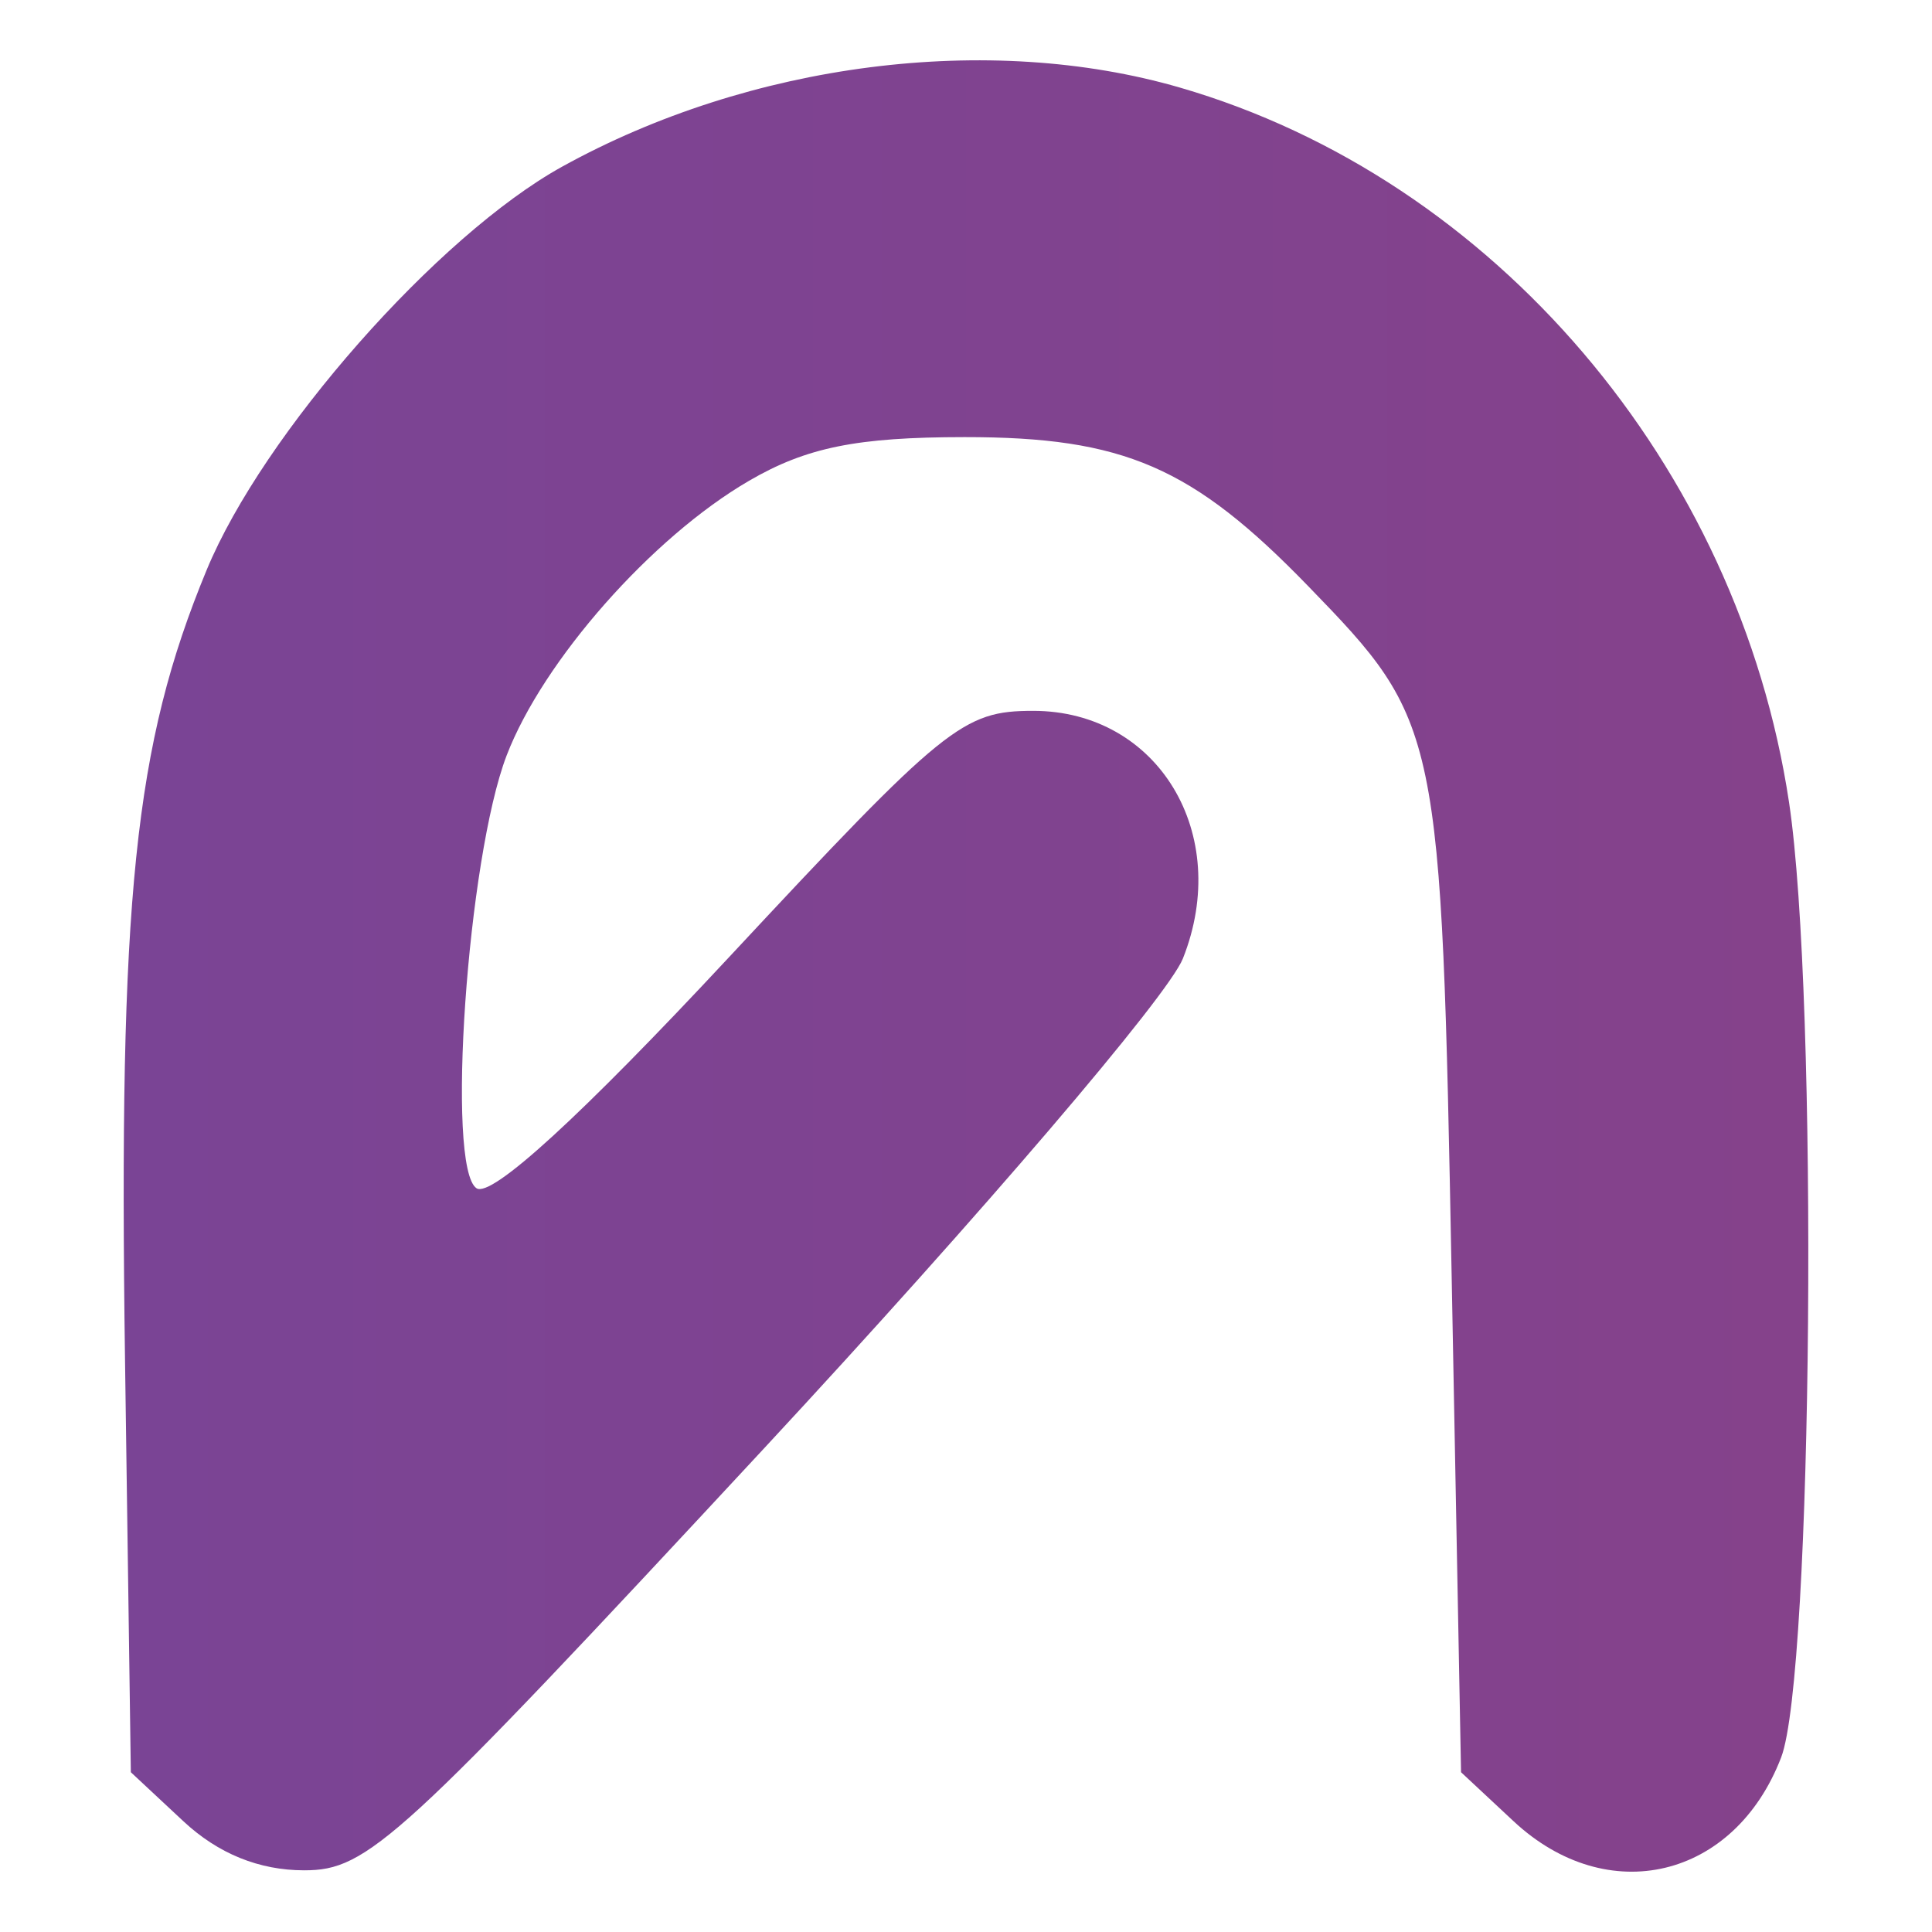 <?xml version="1.0" encoding="UTF-8" standalone="no"?>
<!-- Created with Inkscape (http://www.inkscape.org/) -->

<svg
   version="1.1"
   id="svg1524"
   width="512"
   height="512"
   viewBox="0 0 512 512"
   sodipodi:docname="apkhunt.svg"
   inkscape:version="1.2.2 (b0a8486541, 2022-12-01)"
   inkscape:export-filename="../GIT Icons/apkhunt.png"
   inkscape:export-xdpi="96"
   inkscape:export-ydpi="96"
   xmlns:inkscape="http://www.inkscape.org/namespaces/inkscape"
   xmlns:sodipodi="http://sodipodi.sourceforge.net/DTD/sodipodi-0.dtd"
   xmlns:xlink="http://www.w3.org/1999/xlink"
   xmlns="http://www.w3.org/2000/svg"
   xmlns:svg="http://www.w3.org/2000/svg">
  <defs
     id="defs1528">
    <linearGradient
       inkscape:collect="always"
       id="linearGradient2860">
      <stop
         style="stop-color:#7a4495;stop-opacity:1;"
         offset="0"
         id="stop2856" />
      <stop
         style="stop-color:#85428b;stop-opacity:1;"
         offset="1"
         id="stop2858" />
    </linearGradient>
    <linearGradient
       inkscape:collect="always"
       xlink:href="#linearGradient2860"
       id="linearGradient2862"
       x1="6"
       y1="256"
       x2="506"
       y2="256"
       gradientUnits="userSpaceOnUse"
       gradientTransform="matrix(0.893,0,0,0.96,27.423,10.222)" />
  </defs>
  <sodipodi:namedview
     id="namedview1526"
     pagecolor="#505050"
     bordercolor="#ffffff"
     borderopacity="1"
     inkscape:showpageshadow="0"
     inkscape:pageopacity="0"
     inkscape:pagecheckerboard="1"
     inkscape:deskcolor="#505050"
     showgrid="false"
     inkscape:zoom="0.7018301"
     inkscape:cx="226.55056"
     inkscape:cy="266.44625"
     inkscape:window-width="1366"
     inkscape:window-height="705"
     inkscape:window-x="0"
     inkscape:window-y="0"
     inkscape:window-maximized="1"
     inkscape:current-layer="g1530" />
  <g
     inkscape:groupmode="layer"
     inkscape:label="Image"
     id="g1530">
    <path
       style="fill:url(#linearGradient2862);fill-opacity:1;stroke-width:5.174"
       d="M 48.604,482.653 34.673,469.653 33.137,360.71 C 31.404,237.825 35.56,197.516 54.749,151.093 69.695,114.934 115.97,62.419 148.97,44.169 198.826,16.595 262.062,8.504 312.717,23.218 395.899,47.379 460.672,123.398 474.116,212.64 c 7.8,51.779 6.313,231.248 -2.097,253.103 -12.374,32.153 -45.971,40.167 -70.896,16.911 l -13.931,-12.999 -2.483,-131.203 c -2.756,-145.655 -3.047,-147.053 -38.07,-183.168 -30.626,-31.581 -48.82,-39.465 -91.022,-39.445 -28.548,0.013 -41.873,2.713 -57.098,11.565 -25.764,14.98 -54.606,47.659 -64.253,72.802 -10.425,27.172 -16.139,109.222 -7.986,114.692 3.924,2.633 27.612,-19.041 66.908,-61.22 57.299,-61.503 61.983,-65.296 80.626,-65.296 33.071,0 52.788,32.628 39.666,65.64 -3.95,9.937 -53.367,67.732 -110.961,129.773 C 105.591,488.207 97.476,495.652 80.607,495.652 c -11.939,0 -22.8,-4.412 -32.003,-12.999 z"
       id="path2103" />
  </g>
</svg>
